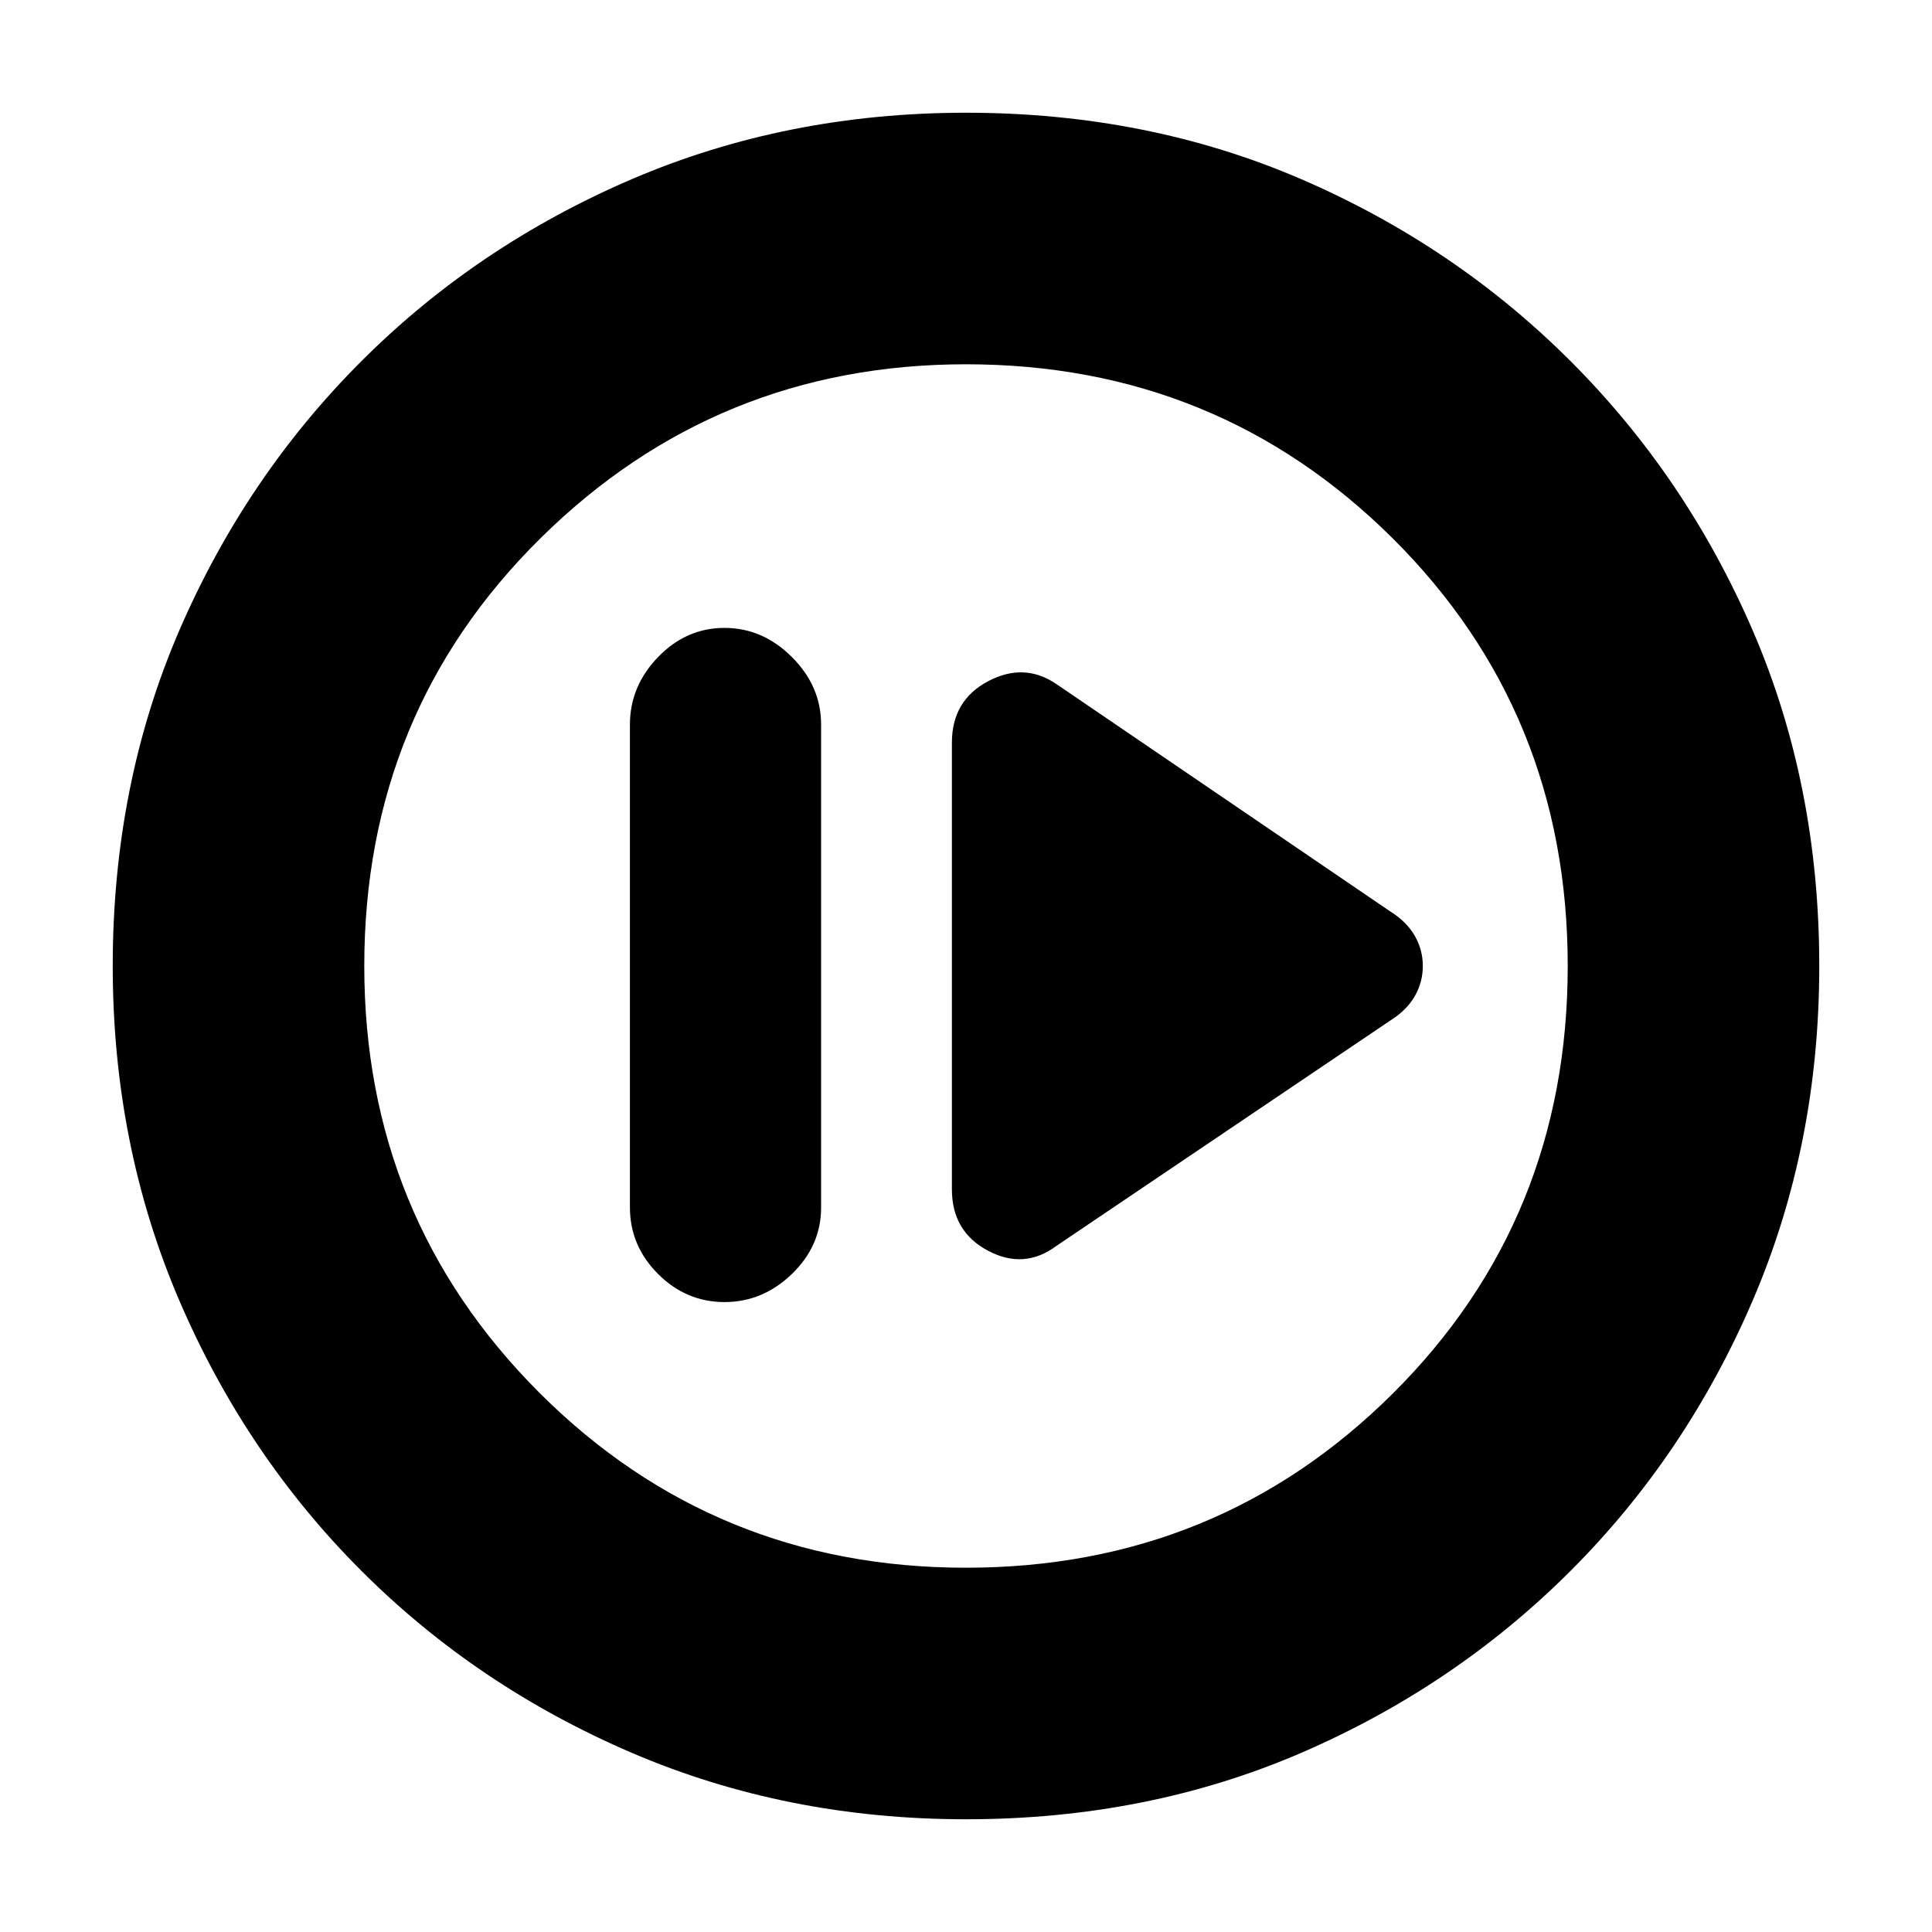 <svg xmlns="http://www.w3.org/2000/svg" height="20" width="20"><path d="M10.938 12.896 14.396 10.562Q14.562 10.458 14.646 10.312Q14.729 10.167 14.729 10Q14.729 9.833 14.646 9.688Q14.562 9.542 14.396 9.438L10.938 7.083Q10.604 6.854 10.229 7.052Q9.854 7.25 9.854 7.688V12.312Q9.854 12.75 10.229 12.948Q10.604 13.146 10.938 12.896ZM7.5 13.479Q7.896 13.479 8.198 13.188Q8.5 12.896 8.5 12.5V7.5Q8.5 7.104 8.198 6.802Q7.896 6.5 7.5 6.5Q7.104 6.5 6.812 6.802Q6.521 7.104 6.521 7.5V12.5Q6.521 12.896 6.812 13.188Q7.104 13.479 7.5 13.479ZM10 18.833Q8.146 18.833 6.542 18.146Q4.938 17.458 3.74 16.26Q2.542 15.062 1.854 13.458Q1.167 11.854 1.167 10Q1.167 8.125 1.854 6.531Q2.542 4.938 3.74 3.74Q4.938 2.542 6.542 1.854Q8.146 1.167 10 1.167Q11.875 1.167 13.469 1.854Q15.062 2.542 16.26 3.74Q17.458 4.938 18.146 6.531Q18.833 8.125 18.833 10Q18.833 11.854 18.146 13.458Q17.458 15.062 16.26 16.26Q15.062 17.458 13.469 18.146Q11.875 18.833 10 18.833ZM10 16.229Q12.604 16.229 14.417 14.427Q16.229 12.625 16.229 10Q16.229 7.375 14.417 5.573Q12.604 3.771 10 3.771Q7.417 3.771 5.594 5.573Q3.771 7.375 3.771 10Q3.771 12.604 5.583 14.417Q7.396 16.229 10 16.229ZM10 10Q10 10 10 10Q10 10 10 10Q10 10 10 10Q10 10 10 10Q10 10 10 10Q10 10 10 10Q10 10 10 10Q10 10 10 10Z"/></svg>